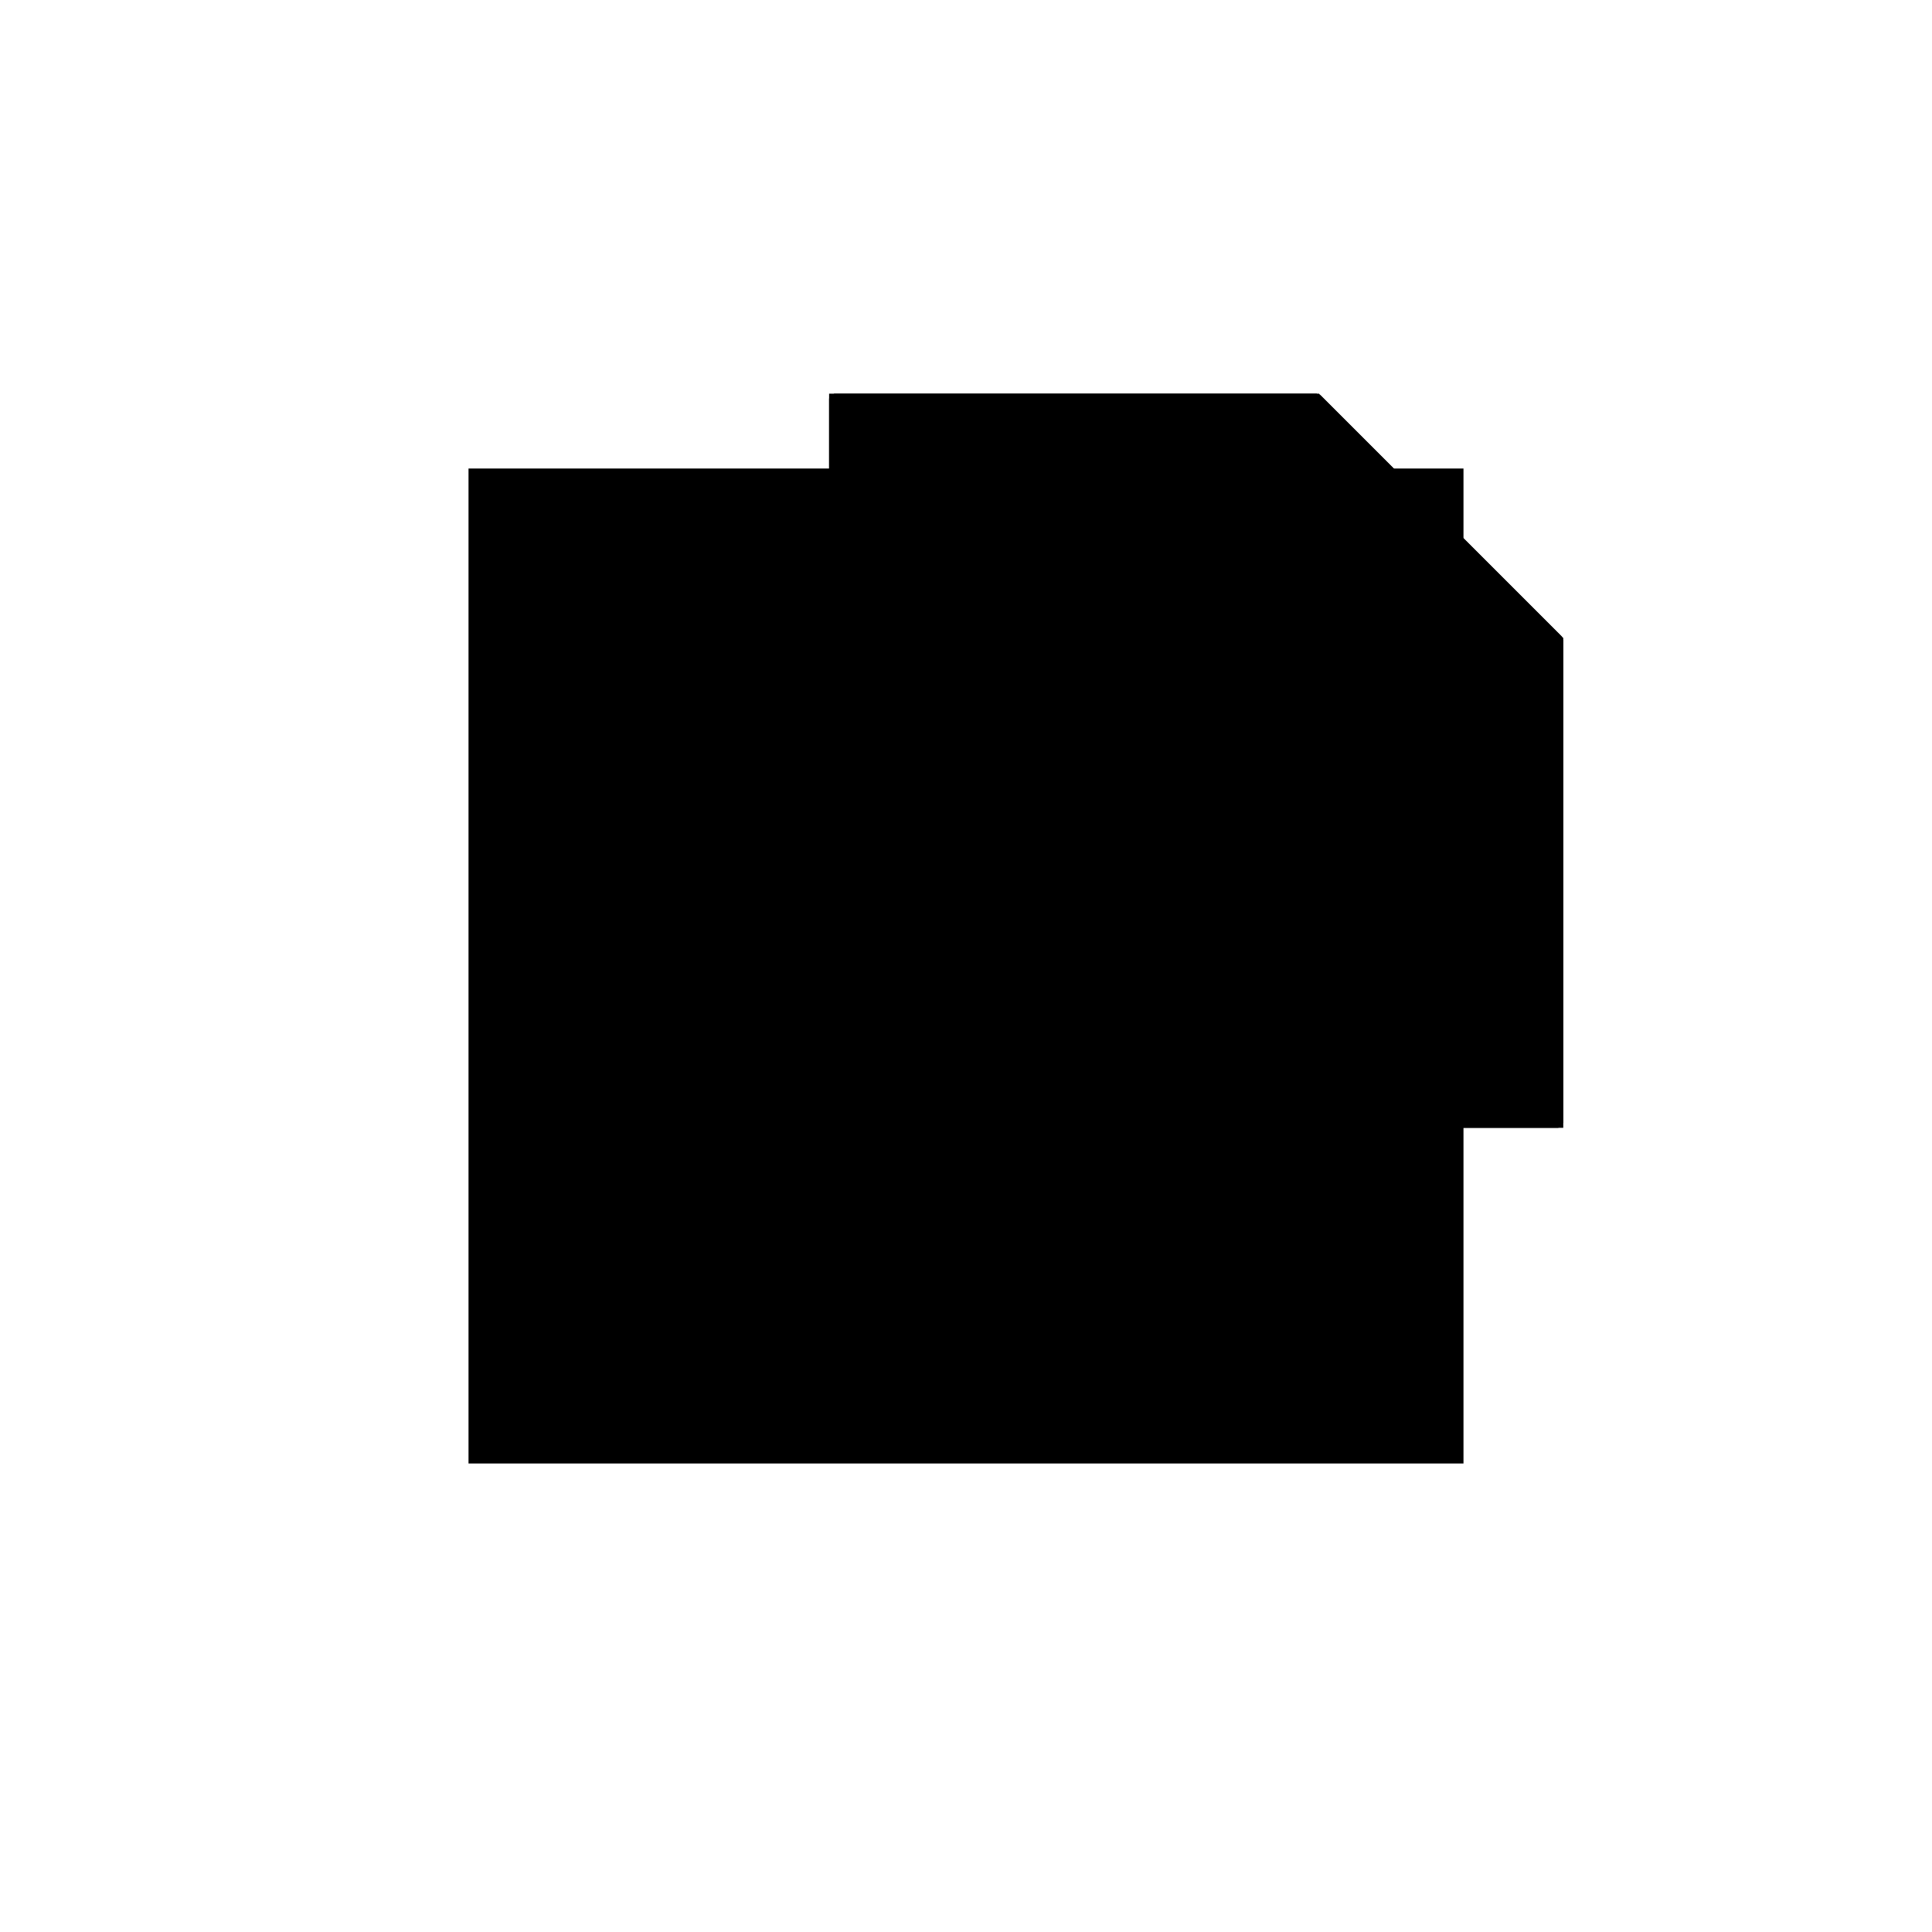 <?xml version="1.0"?>
<!DOCTYPE svg PUBLIC "-//W3C//DTD SVG 1.1//EN"
  "http://www.w3.org/Graphics/SVG/1.1/DTD/svg11.dtd">
<svg
  width="240"
  height="240"
  viewBox="-50 -50 200 200" xmlns="http://www.w3.org/2000/svg" version="1.1">
  <rect
    x="0"
    y="0"
    width="100"
    height="100"
    fill="hsla(206,100%,53%,0.3)"
    stroke="hsl(206,100%,53%)"
    stroke-width="3"
    transform="" />
  
  <path
    d="M 
      50
      0
      L
    
      75
      0
      L
    
      75
      50
      L
    
      50
      75
      L
    
      0
      75
      L
    
      0
      37.5
      L
    
      12.5
      37.5
      z
    "
    fill="hsla(0,0%,50%,0.3)"
    stroke="hsla(0,0%,50%,1)"
    stroke-width="1"
    transform="translate(-13.672,-43.75) scale(1,-1) translate(50,-110)"
    />
  
  
  <line
    x1="62.5"
    y1="37.5"
    x2="75"
    y2="50"
    stroke="hsla(0,50%,50%,0.6)"
    stroke-width="1"
    transform="translate(-13.672,-43.75) scale(1,-1) translate(50,-110)"
    />
  
  <line
    x1="50"
    y1="0"
    x2="75"
    y2="0"
    stroke="hsla(0,50%,50%,0.6)"
    stroke-width="1"
    transform="translate(-13.672,-43.75) scale(1,-1) translate(50,-110)"
    />
  
  <line
    x1="0"
    y1="37.5"
    x2="0"
    y2="75"
    stroke="hsla(0,50%,50%,0.6)"
    stroke-width="1"
    transform="translate(-13.672,-43.75) scale(1,-1) translate(50,-110)"
    />
  
  <line
    x1="50"
    y1="0"
    x2="50"
    y2="75"
    stroke="hsla(0,50%,50%,0.6)"
    stroke-width="1"
    transform="translate(-13.672,-43.75) scale(1,-1) translate(50,-110)"
    />
  
  <line
    x1="75"
    y1="0"
    x2="75"
    y2="50"
    stroke="hsla(0,50%,50%,0.6)"
    stroke-width="1"
    transform="translate(-13.672,-43.75) scale(1,-1) translate(50,-110)"
    />
  
  <line
    x1="50"
    y1="0"
    x2="0"
    y2="50"
    stroke="hsla(0,50%,50%,0.6)"
    stroke-width="1"
    transform="translate(-13.672,-43.75) scale(1,-1) translate(50,-110)"
    />
  
  <line
    x1="0"
    y1="37.5"
    x2="75"
    y2="37.5"
    stroke="hsla(0,50%,50%,0.6)"
    stroke-width="1"
    transform="translate(-13.672,-43.75) scale(1,-1) translate(50,-110)"
    />
  
  <line
    x1="0"
    y1="50"
    x2="75"
    y2="50"
    stroke="hsla(0,50%,50%,0.6)"
    stroke-width="1"
    transform="translate(-13.672,-43.75) scale(1,-1) translate(50,-110)"
    />
  
  <line
    x1="62.5"
    y1="37.5"
    x2="50"
    y2="50"
    stroke="hsla(0,50%,50%,0.6)"
    stroke-width="1"
    transform="translate(-13.672,-43.75) scale(1,-1) translate(50,-110)"
    />
  
  <line
    x1="75"
    y1="50"
    x2="50"
    y2="75"
    stroke="hsla(0,50%,50%,0.6)"
    stroke-width="1"
    transform="translate(-13.672,-43.75) scale(1,-1) translate(50,-110)"
    />
  
  <line
    x1="0"
    y1="75"
    x2="50"
    y2="75"
    stroke="hsla(0,50%,50%,0.6)"
    stroke-width="1"
    transform="translate(-13.672,-43.75) scale(1,-1) translate(50,-110)"
    />
  
</svg>
